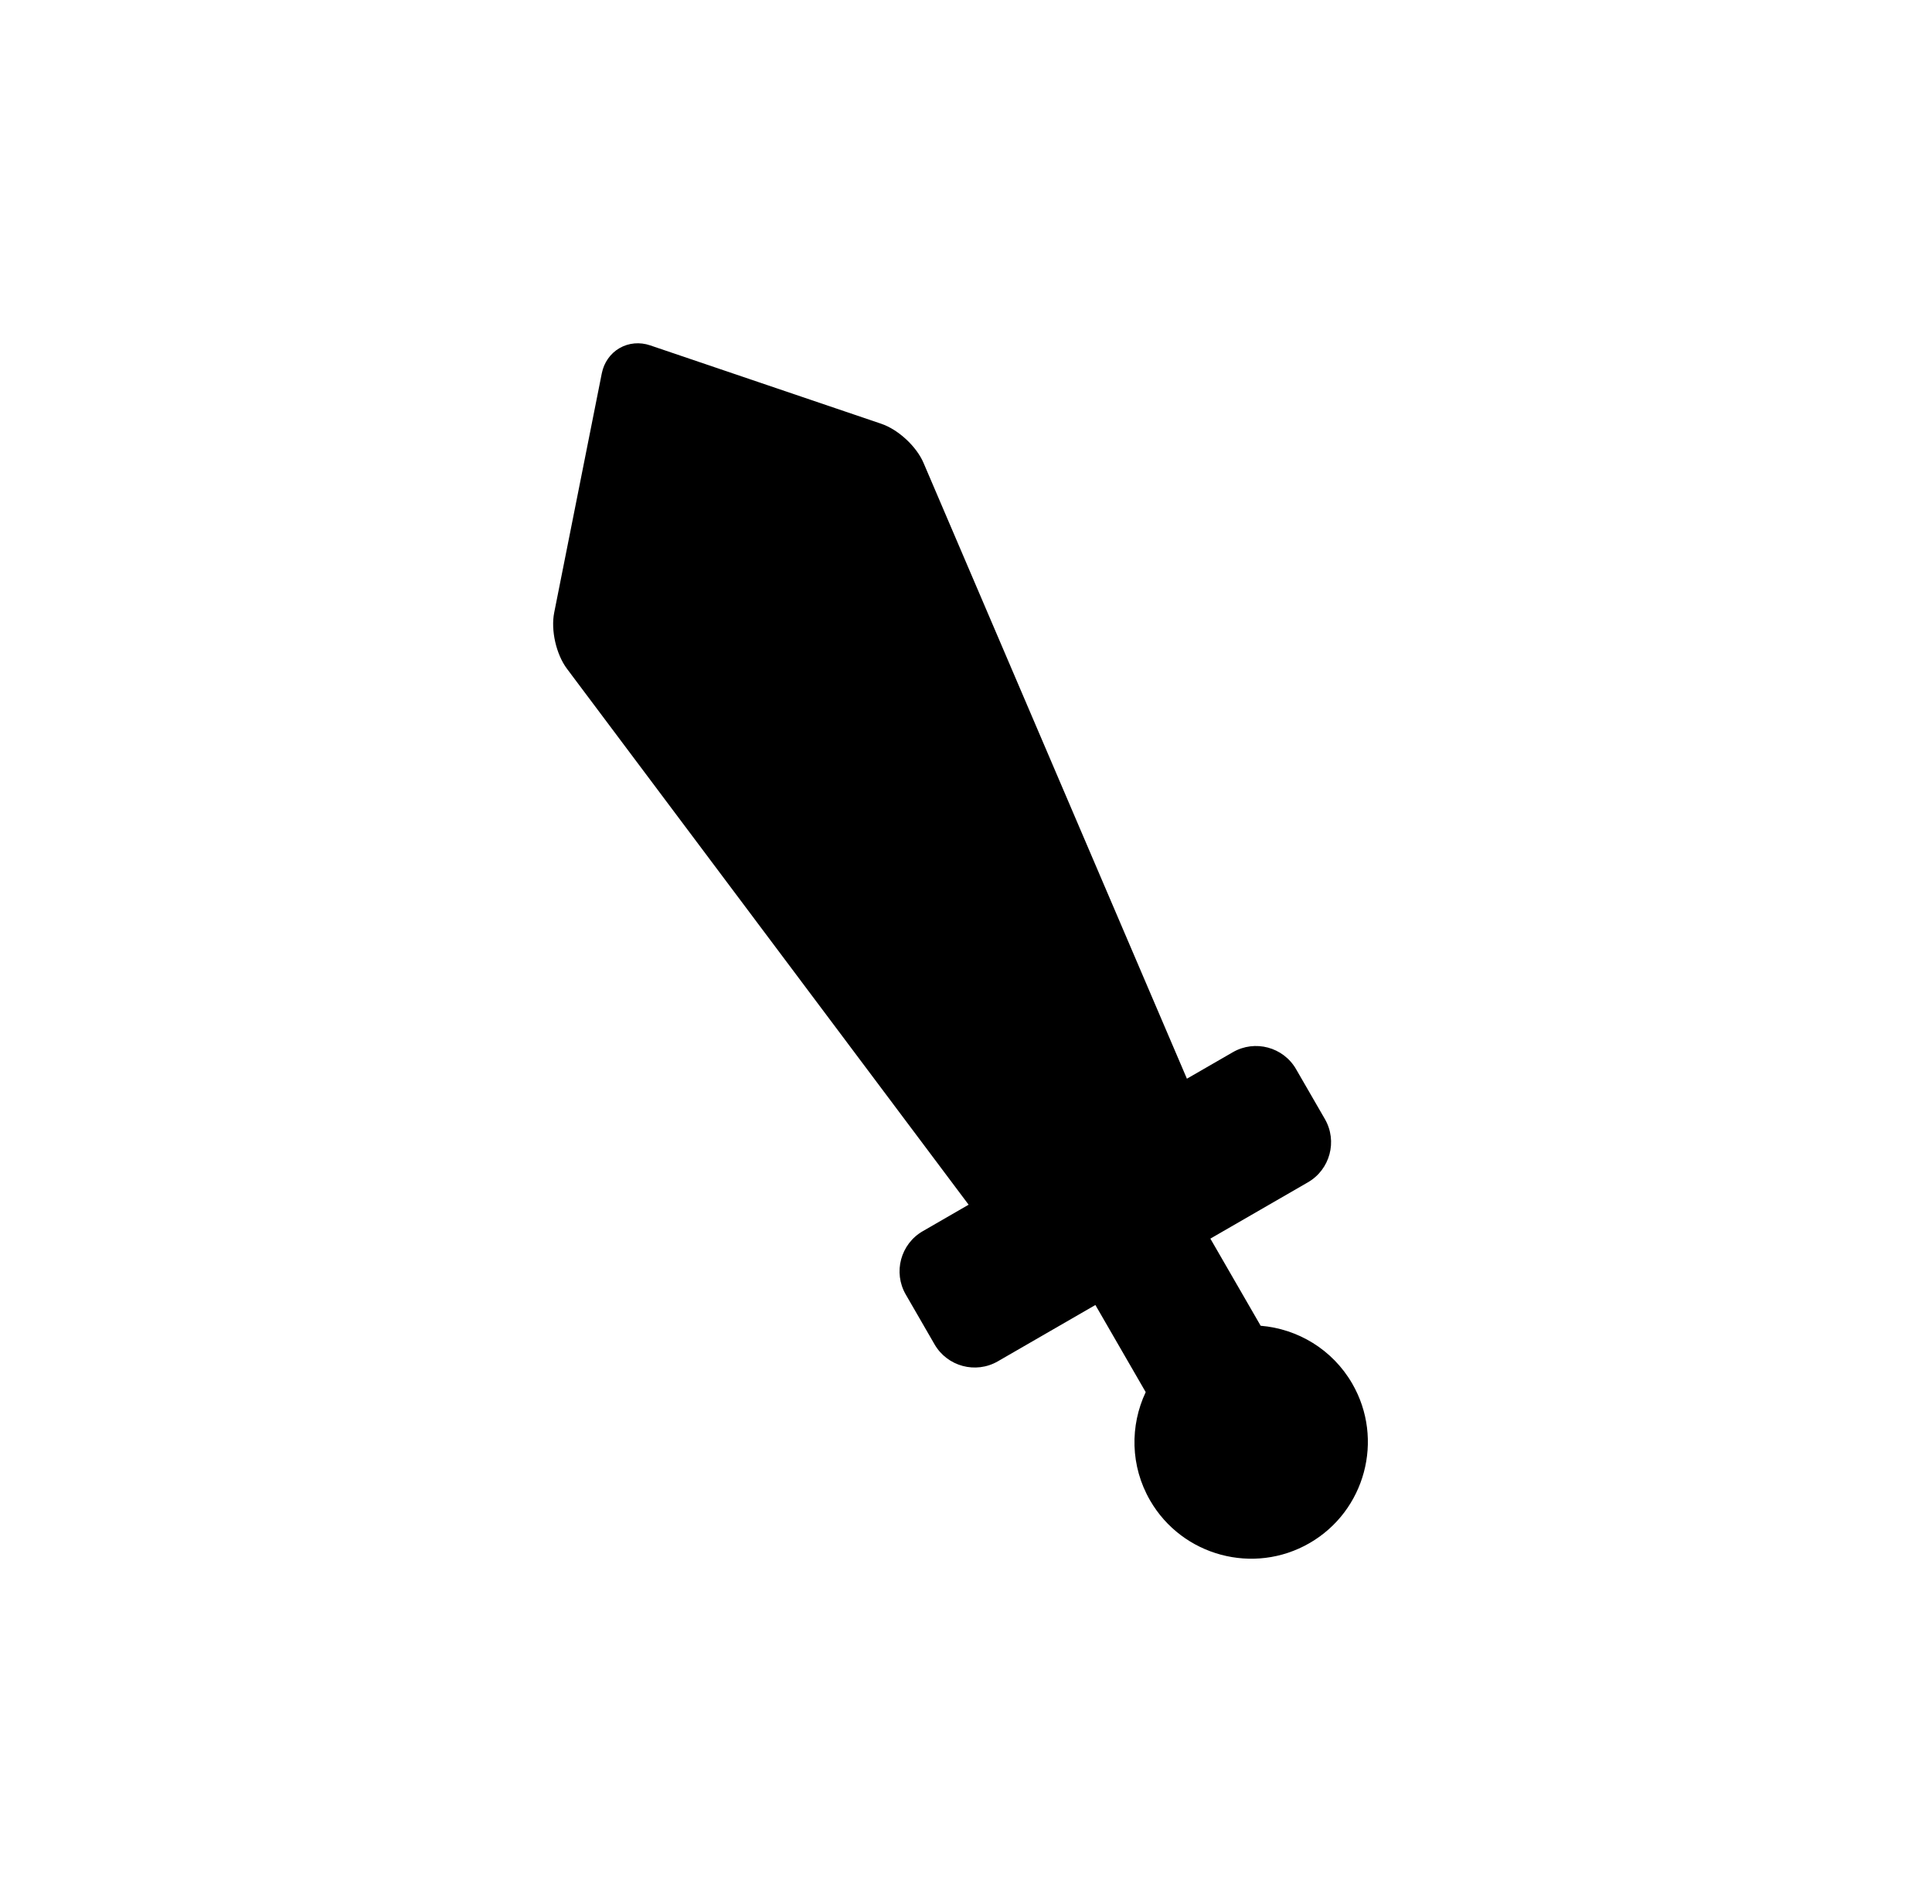 <svg width="70" height="69" fill="none" xmlns="http://www.w3.org/2000/svg">
  <g clip-path="url(#clip0_1_3)">
    <path d="M44.668 38.127L43.004 39.087L33.462 16.775C33.206 16.175 32.547 15.565 31.929 15.355L23.556 12.514C23.181 12.386 22.777 12.423 22.447 12.614C22.116 12.804 21.883 13.136 21.805 13.524L20.08 22.196C19.952 22.836 20.151 23.712 20.543 24.234L35.095 43.653L33.431 44.614C32.63 45.077 32.354 46.105 32.817 46.906L33.861 48.714C34.323 49.515 35.352 49.791 36.153 49.328L39.688 47.287L41.511 50.444C40.939 51.657 40.949 53.12 41.669 54.367C42.835 56.386 45.427 57.081 47.447 55.915C49.466 54.749 50.161 52.157 48.995 50.137C48.275 48.891 47.013 48.15 45.676 48.039L43.854 44.882L47.389 42.841C48.191 42.378 48.466 41.35 48.003 40.549L46.959 38.741C46.497 37.94 45.469 37.664 44.668 38.127V38.127Z"
          fill="black"/>
  </g>
  <defs>
    <clipPath id="clip0_1_3">
      <rect width="50" height="50" fill="white"
            transform="translate(0.796 25.113) rotate(-30)"/>
    </clipPath>
  </defs>
</svg>
